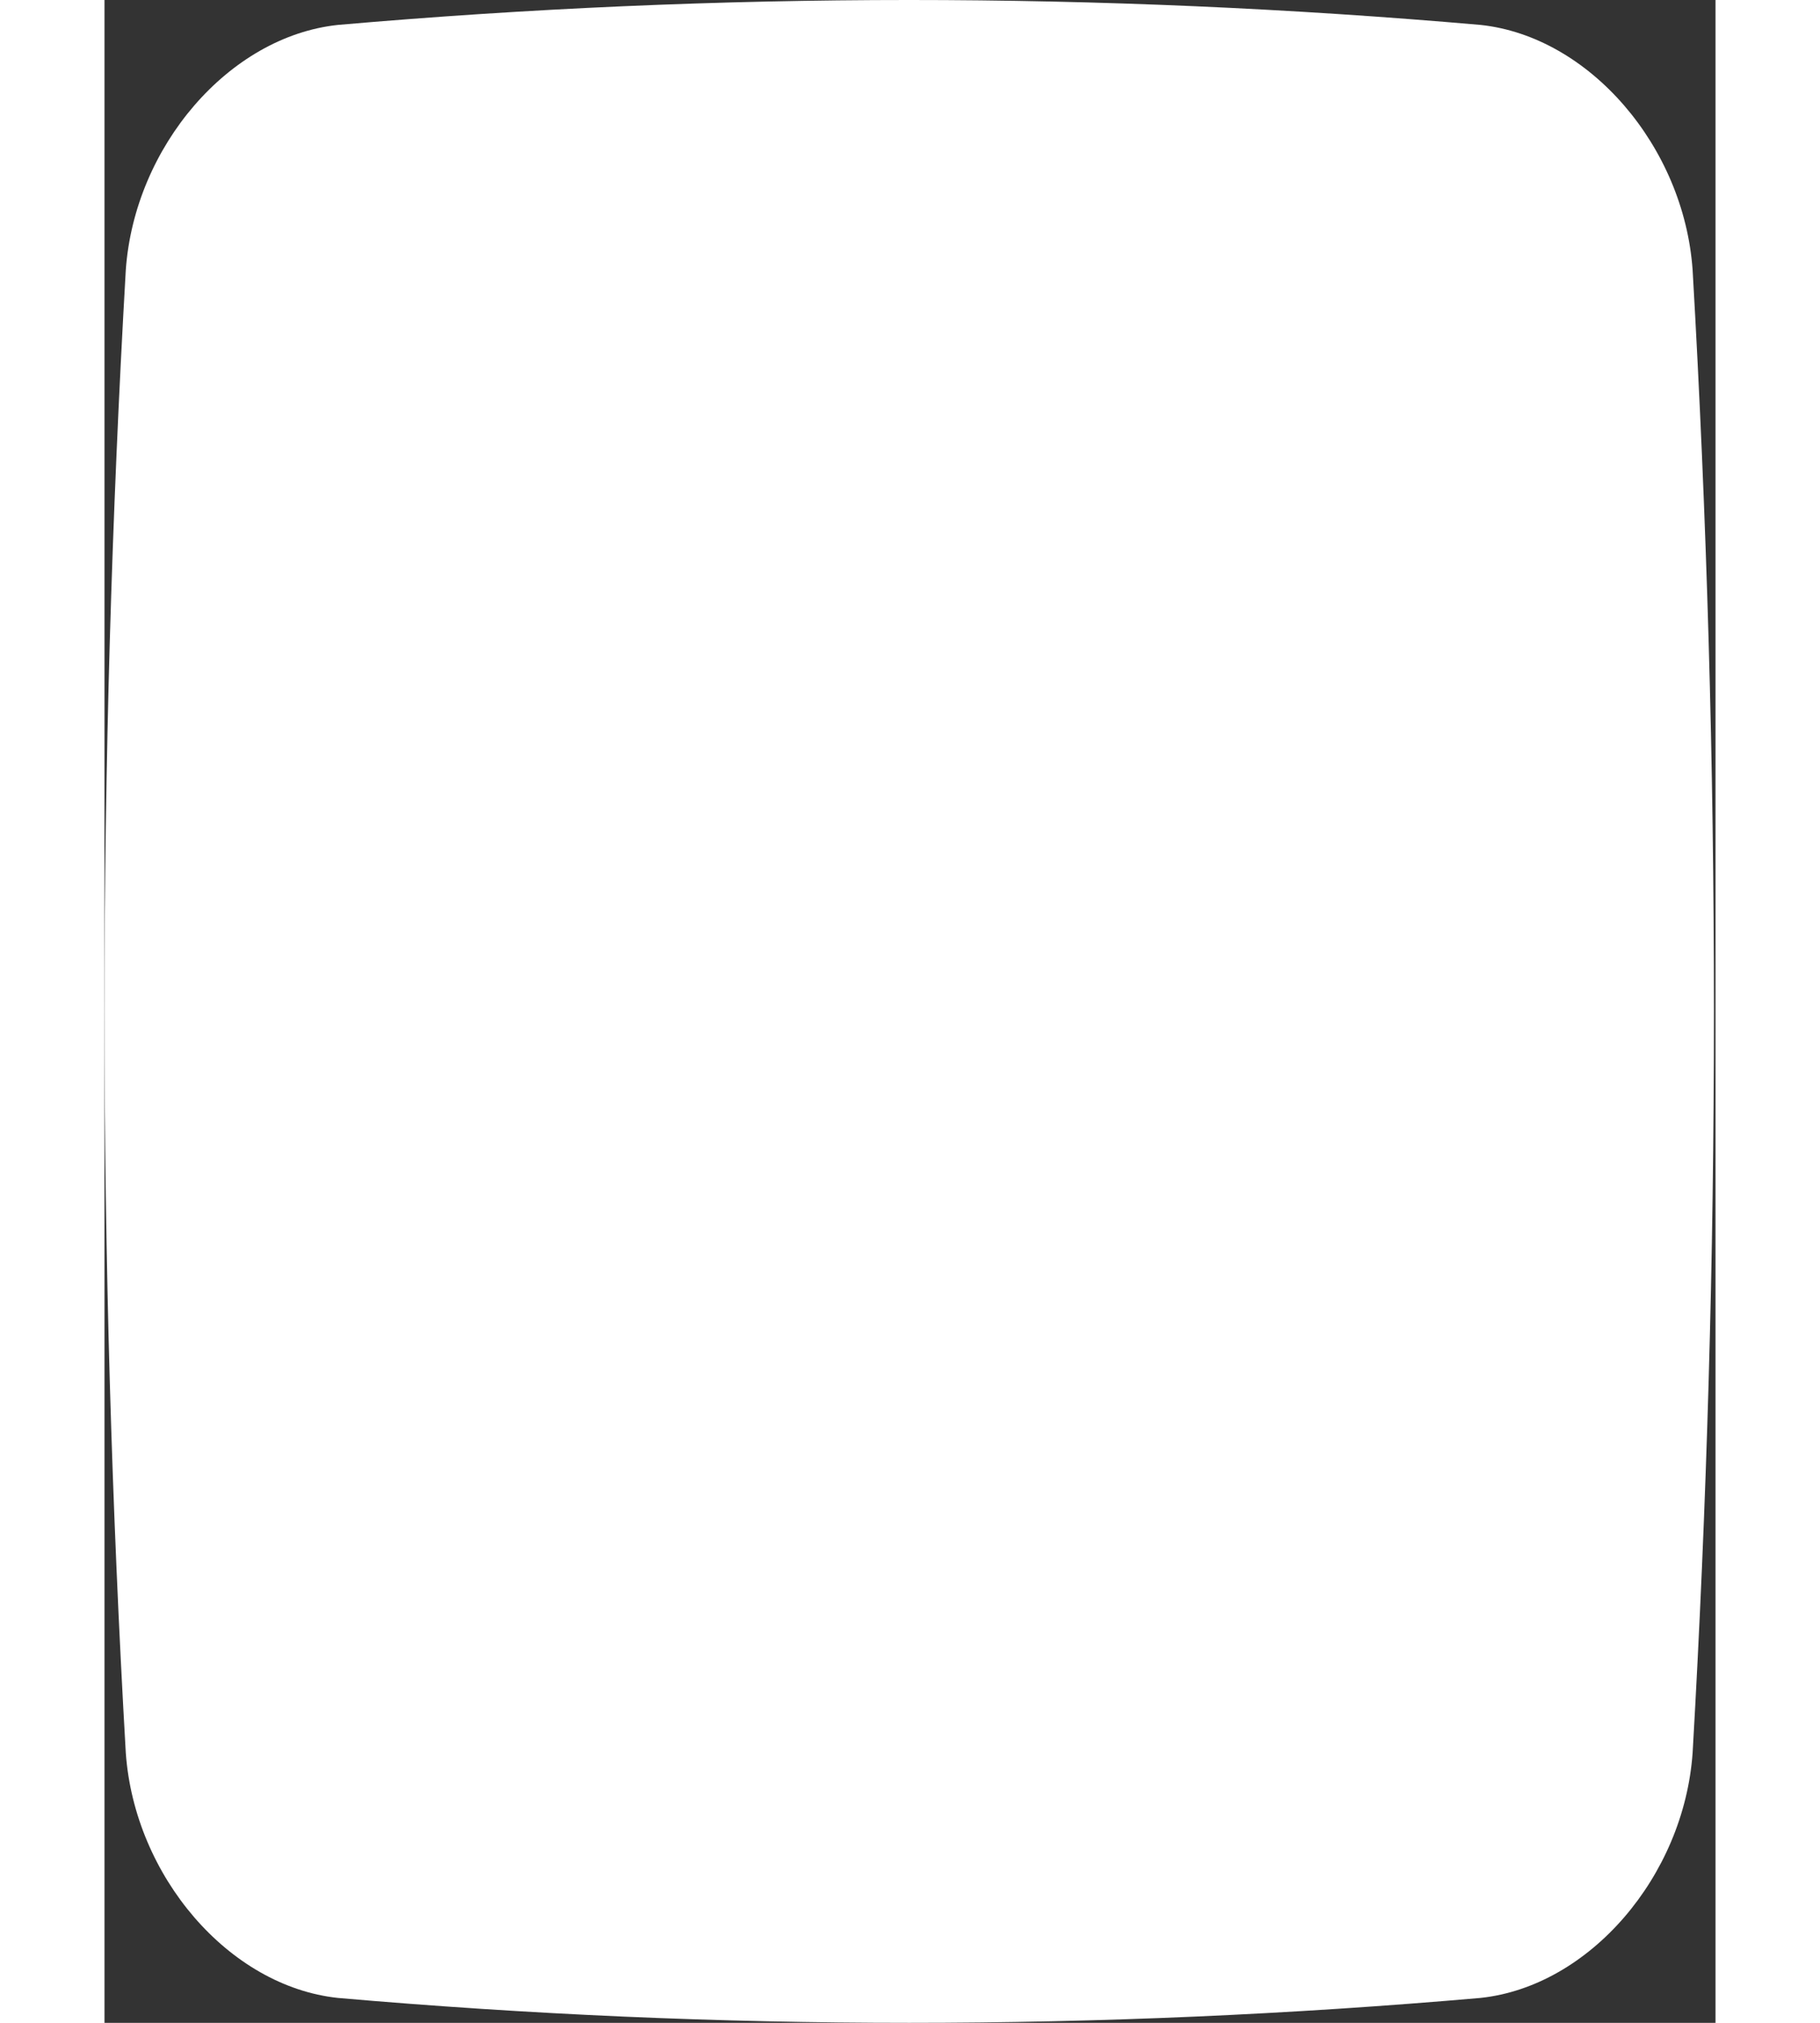 <?xml version="1.0" encoding="UTF-8" standalone="no"?>
<svg width="450px" height="500px" viewBox="0 0 478 600" version="1.1" xmlns="http://www.w3.org/2000/svg" xmlns:xlink="http://www.w3.org/1999/xlink">
    <rect x="0" y="0" width="478" height="600" fill="#333333" stroke="none"/>
    <!-- Generator: Sketch 41.2 (35397) - http://www.bohemiancoding.com/sketch -->
    <title>Fill 1</title>
    <desc>Created with Sketch.</desc>
    <defs></defs>
    <g id="Global" stroke="none" stroke-width="1" fill="none" fill-rule="evenodd">
        <g id="SIGNUP-DESKTOP" transform="translate(-400, -95)" fill="#FFFFFF">
            <path d="M808.272,687.61 C695.162,697.461 582.367,697.465 469.258,687.61 C436.901,684.17 408.923,651.51 406.324,614.93 C397.892,468.255 397.892,321.748 406.324,175.072 C408.923,138.493 436.899,105.828 469.258,102.392 C582.366,92.537 695.164,92.535 808.272,102.39 C840.617,105.834 868.626,138.487 871.204,175.072 C879.655,321.744 879.644,468.258 871.204,614.93 C868.622,651.513 840.619,684.168 808.272,687.61 Z" id="Fill-1"></path>
        </g>
    </g>
</svg>